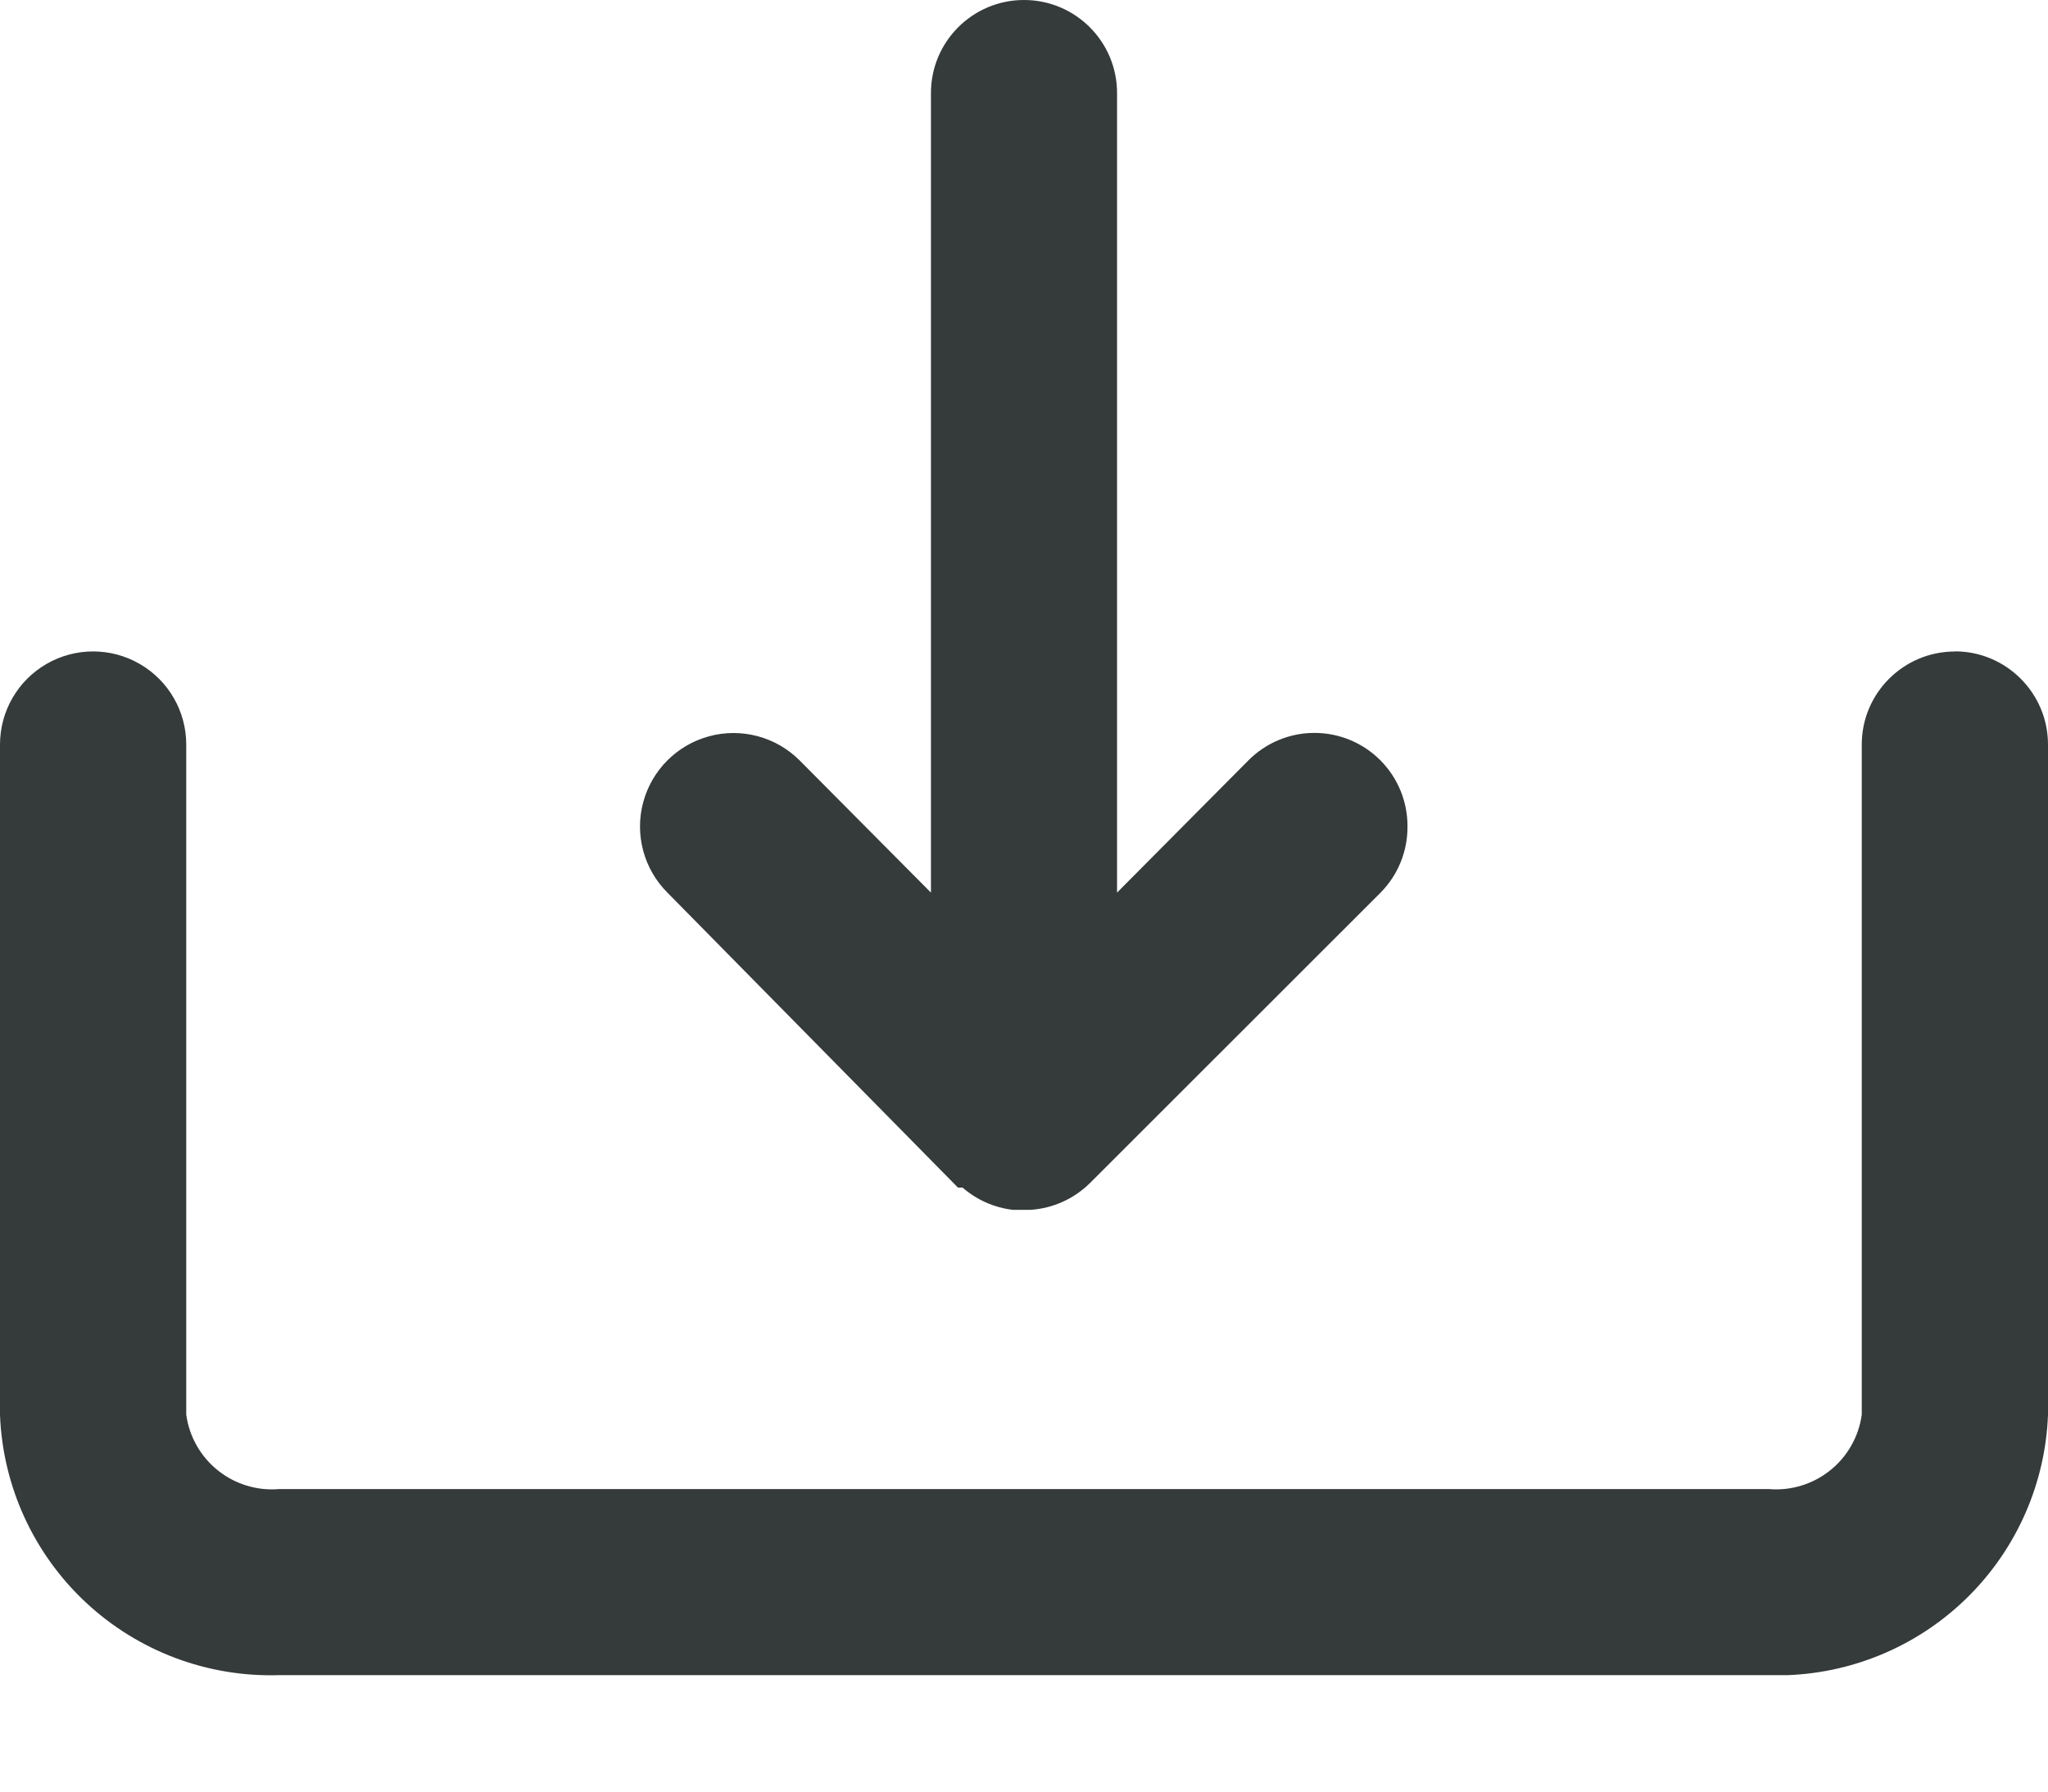 <svg width="16" height="14" viewBox="0 0 16 14" xmlns="http://www.w3.org/2000/svg">
    <defs>
        <clipPath id="6tit5x15ra">
            <path d="M1440 0v832H0V0h1440z"/>
        </clipPath>
        <clipPath id="qhrxz74job">
            <path d="M15.273 5.09c.401 0 .727.327.727.728v5.237a2.117 2.117 0 0 1-2.031 2.035H2.182A2.116 2.116 0 0 1 0 11.056V5.818a.727.727 0 1 1 1.455 0v5.237a.676.676 0 0 0 .727.581h11.636a.676.676 0 0 0 .727-.581V5.818c0-.401.326-.727.728-.727zM8 0c.402 0 .727.326.727.727v6.248l1.026-1.033a.727.727 0 0 1 1.243.516.727.727 0 0 1-.21.517l-2.27 2.269a.727.727 0 0 1-.465.21h-.138a.727.727 0 0 1-.393-.174h-.036l-2.27-2.305a.73.73 0 1 1 1.033-1.033l1.026 1.033V.727C7.273.326 7.598 0 8 0z"/>
        </clipPath>
    </defs>
    <g clip-path="url(#6tit5x15ra)" transform="translate(-1195 -48)">
        <g clip-path="url(#qhrxz74job)" transform="translate(1195 48)">
            <path fill="#353A3A" d="M0 0h16v13.092H0V0z"/>
        </g>
    </g>
</svg>
